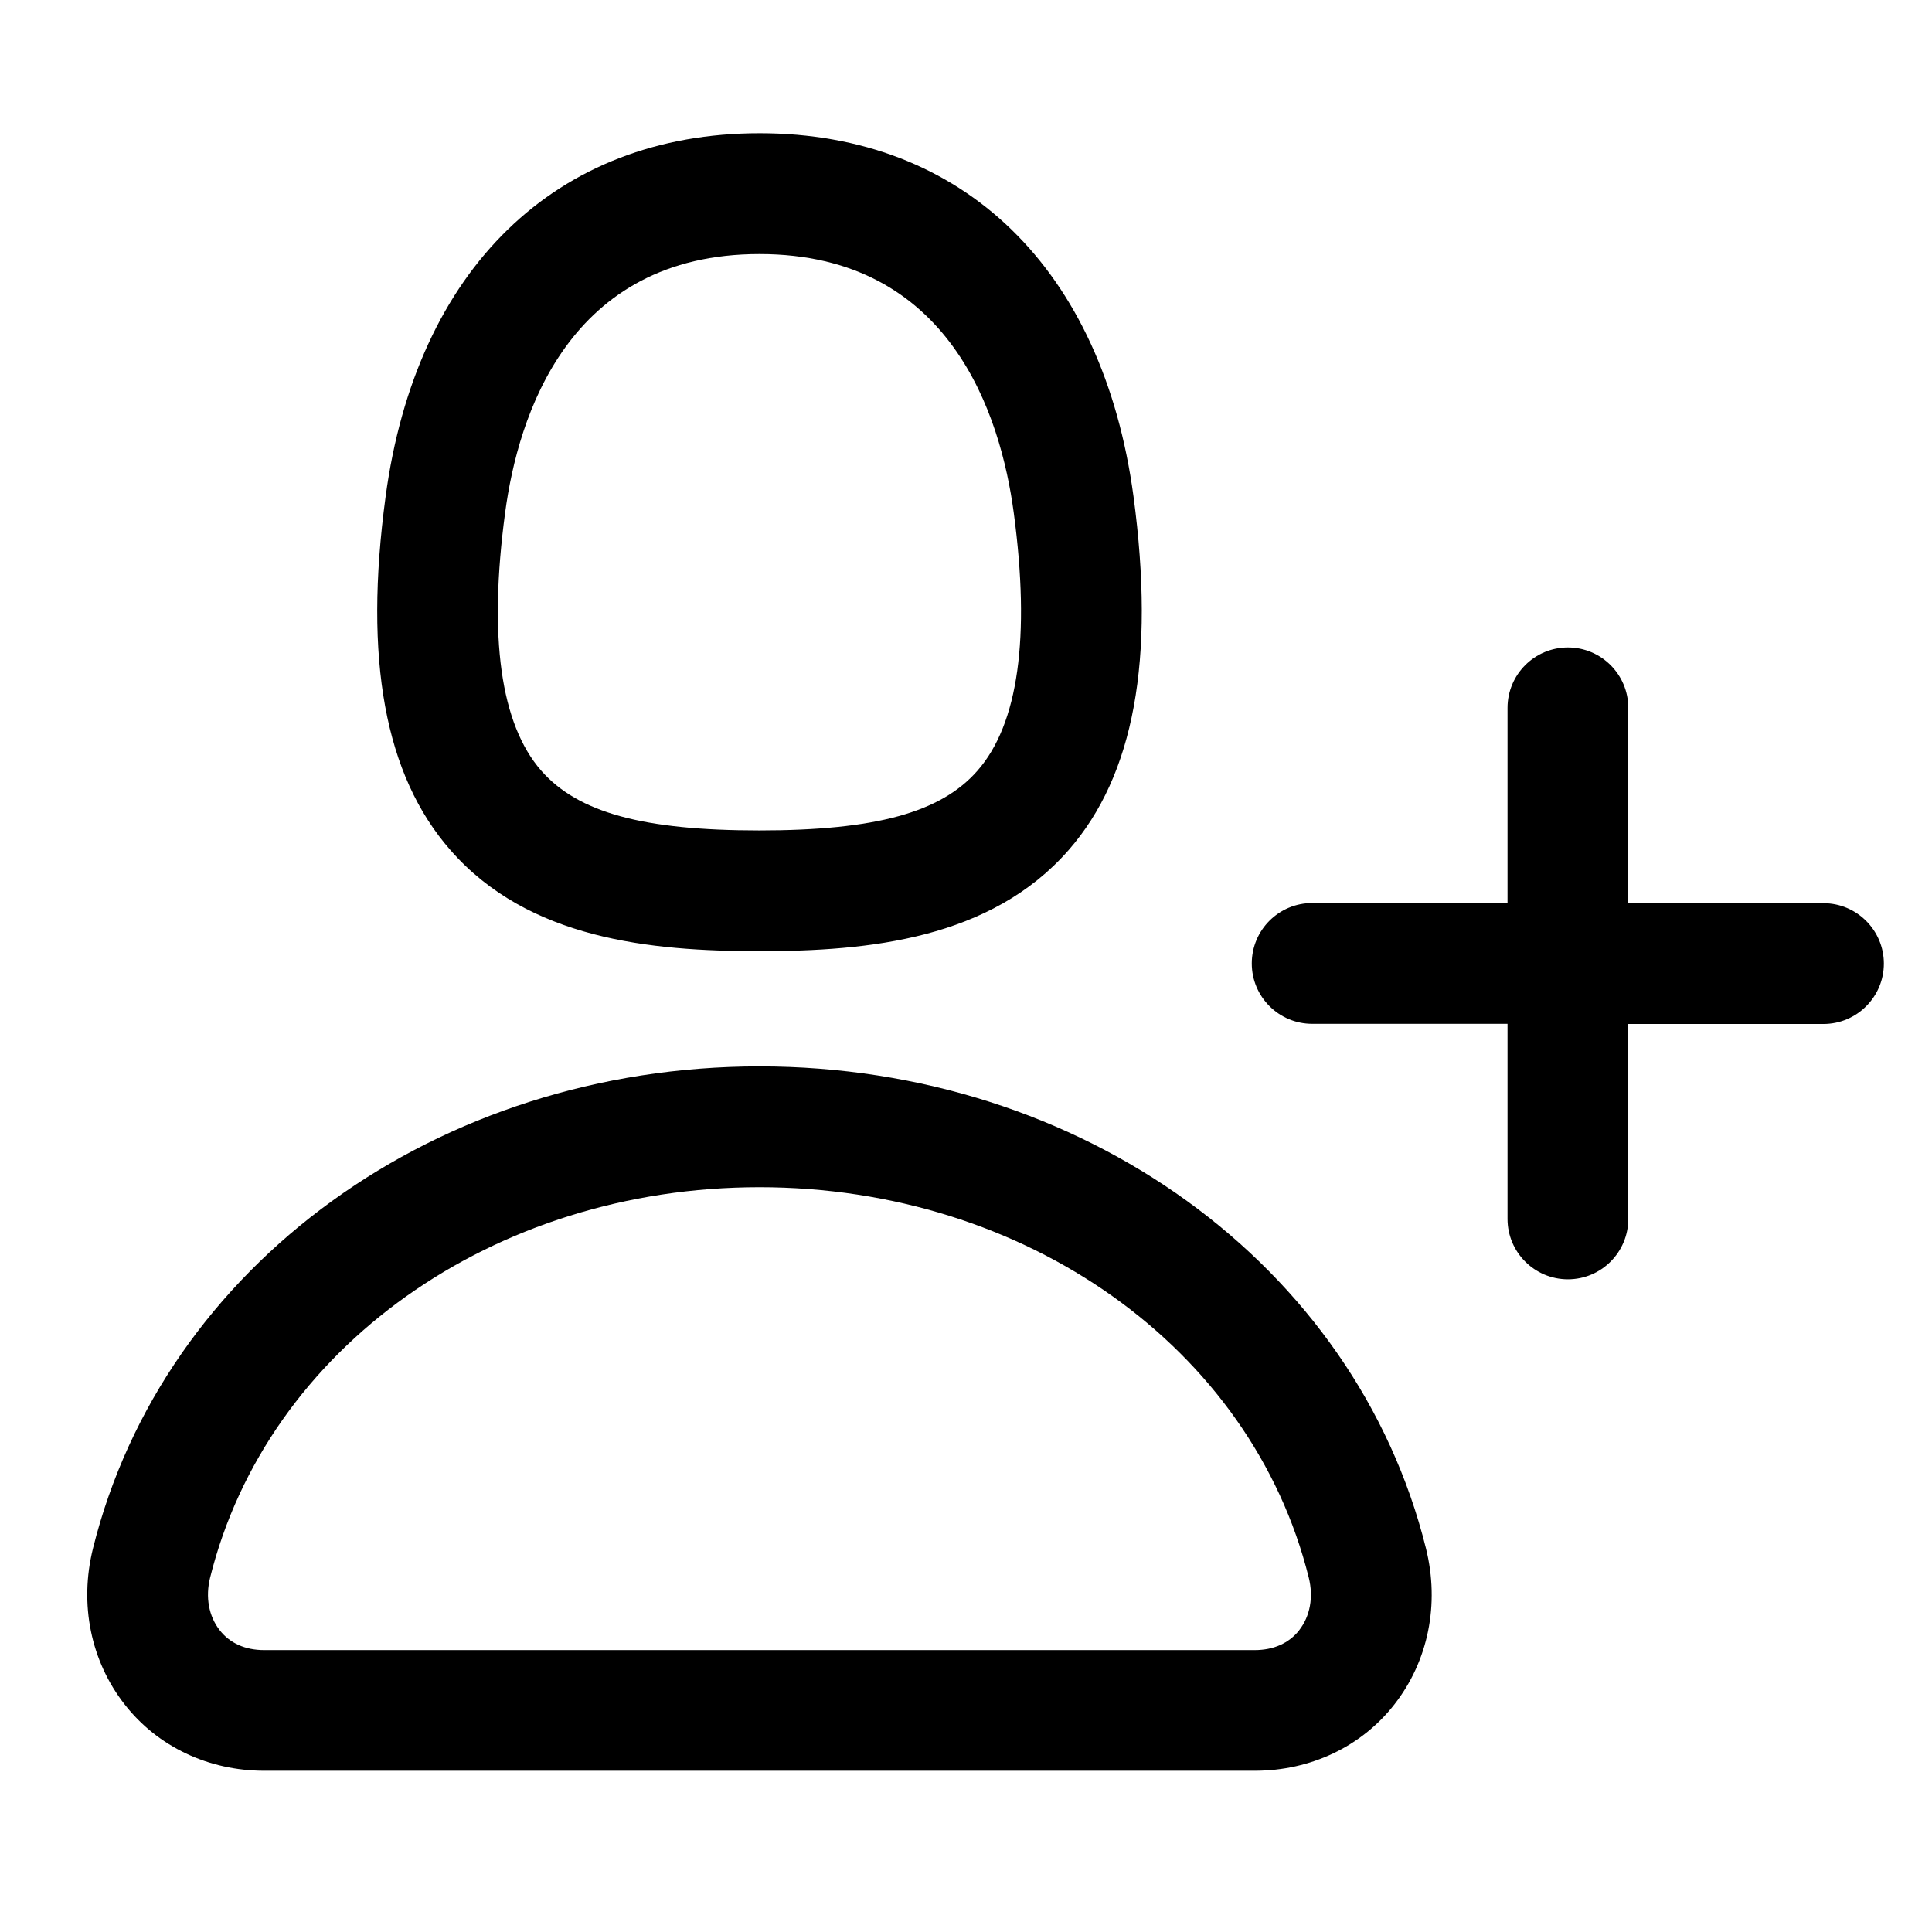 <svg xmlns="http://www.w3.org/2000/svg" width="24" height="24" viewBox="0 0 24 24">
    <path id="bounds" opacity="0" d="M0 0h24v24H0z"/>
    <path d="M22.652 11.22h-2.425V8.793c0-.414-.336-.75-.75-.75s-.75.336-.75.75v2.425H16.3c-.413 0-.75.335-.75.75s.337.75.75.75h2.427v2.424c0 .414.336.75.75.75s.75-.336.75-.75V12.72h2.425c.414 0 .75-.337.75-.75s-.336-.75-.75-.75zM9.435 11.816c1.355 0 2.872-.15 3.84-1.256.813-.93 1.077-2.367.806-4.392-.38-2.826-2.115-4.513-4.645-4.513S5.17 3.343 4.79 6.17c-.273 2.022-.01 3.46.805 4.39.967 1.107 2.484 1.256 3.84 1.256zm-3.16-5.448c.16-1.2.786-3.212 3.16-3.212s2.997 2.013 3.158 3.212c.208 1.55.057 2.627-.45 3.205-.454.52-1.265.743-2.71.743s-2.253-.222-2.71-.743c-.505-.578-.656-1.656-.448-3.205zM9.435 13.247c-3.998 0-7.403 2.463-8.28 5.988-.172.693-.028 1.4.395 1.94.408.522 1.04.822 1.733.822h12.304c.693 0 1.325-.3 1.733-.822.423-.54.566-1.247.394-1.94-.876-3.525-4.28-5.988-8.28-5.988zm6.704 7.005c-.127.16-.317.246-.553.246H3.282c-.235 0-.426-.085-.552-.246-.137-.174-.18-.412-.12-.654.71-2.855 3.517-4.85 6.824-4.85s6.114 1.994 6.824 4.85c.06.242.017.48-.12.654z"/>
</svg>
